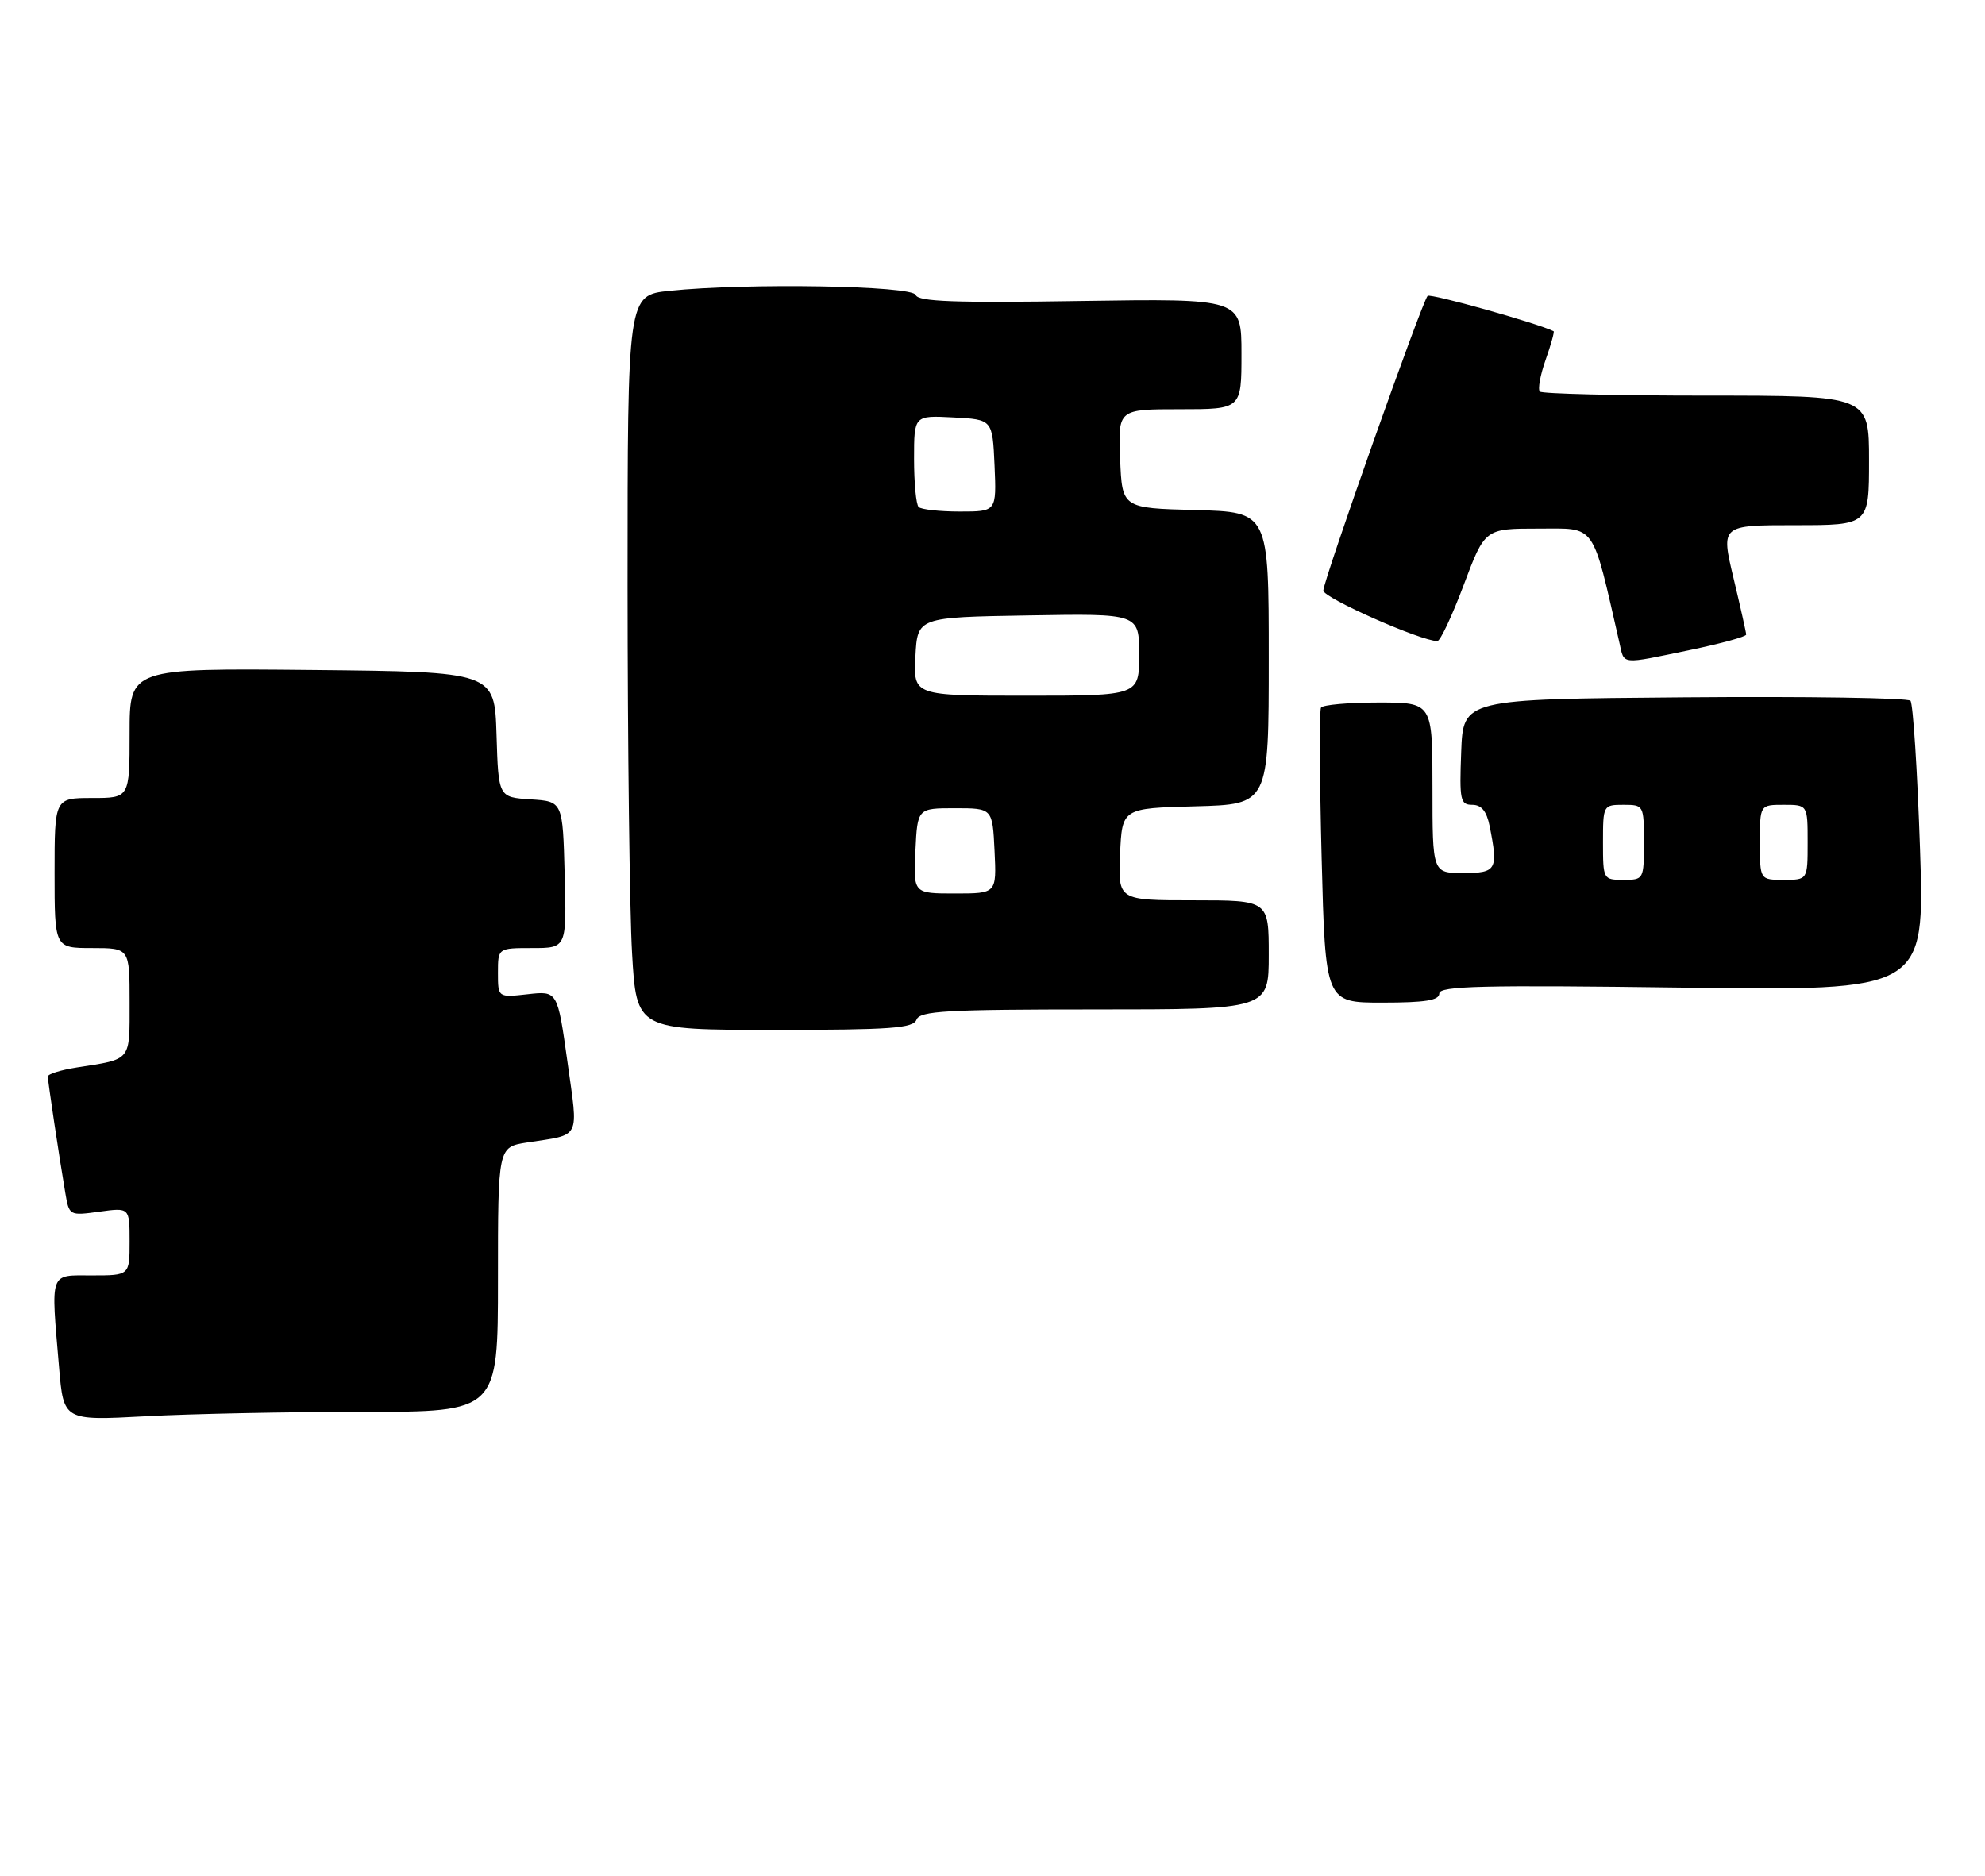 <?xml version="1.0" encoding="UTF-8" standalone="no"?>
<!DOCTYPE svg PUBLIC "-//W3C//DTD SVG 1.1//EN" "http://www.w3.org/Graphics/SVG/1.1/DTD/svg11.dtd" >
<svg xmlns="http://www.w3.org/2000/svg" xmlns:xlink="http://www.w3.org/1999/xlink" version="1.1" viewBox="0 0 291 275">
 <g >
 <path fill="currentColor"
d=" M 53.16 207.00 C 73.00 207.00 73.00 207.00 73.00 187.59 C 73.00 168.18 73.00 168.18 77.25 167.51 C 85.28 166.27 84.79 167.24 83.18 155.63 C 81.73 145.28 81.73 145.28 77.37 145.77 C 73.00 146.26 73.00 146.26 73.00 142.63 C 73.00 139.00 73.00 139.00 78.03 139.00 C 83.07 139.00 83.07 139.00 82.78 128.25 C 82.50 117.50 82.50 117.50 77.79 117.20 C 73.07 116.89 73.07 116.89 72.79 107.70 C 72.50 98.50 72.50 98.50 45.75 98.23 C 19.00 97.97 19.00 97.97 19.00 107.48 C 19.00 117.00 19.00 117.00 13.50 117.00 C 8.00 117.00 8.00 117.00 8.00 128.00 C 8.00 139.00 8.00 139.00 13.50 139.00 C 19.00 139.00 19.00 139.00 19.00 146.93 C 19.00 155.69 19.36 155.25 11.25 156.51 C 8.91 156.88 7.00 157.47 7.01 157.84 C 7.02 158.56 8.65 169.46 9.57 174.88 C 10.14 178.24 10.16 178.25 14.57 177.65 C 19.00 177.04 19.00 177.04 19.00 182.02 C 19.00 187.00 19.00 187.00 13.50 187.00 C 7.17 187.00 7.45 186.21 8.66 200.49 C 9.32 208.29 9.32 208.29 21.32 207.65 C 27.91 207.29 42.24 207.00 53.16 207.00 Z  M 134.36 149.50 C 134.85 148.22 138.70 148.00 160.47 148.00 C 186.00 148.00 186.00 148.00 186.00 140.00 C 186.00 132.00 186.00 132.00 174.95 132.00 C 163.91 132.00 163.91 132.00 164.20 125.25 C 164.50 118.50 164.50 118.50 175.25 118.22 C 186.00 117.93 186.00 117.93 186.00 96.50 C 186.00 75.07 186.00 75.07 175.25 74.78 C 164.50 74.50 164.50 74.50 164.21 67.25 C 163.91 60.00 163.91 60.00 172.96 60.00 C 182.00 60.00 182.00 60.00 182.00 51.88 C 182.00 43.77 182.00 43.77 158.33 44.13 C 140.03 44.42 134.57 44.22 134.25 43.25 C 133.79 41.87 109.47 41.46 98.15 42.64 C 92.00 43.28 92.00 43.28 92.00 85.89 C 92.01 109.33 92.30 133.56 92.66 139.75 C 93.31 151.00 93.31 151.00 113.55 151.00 C 130.61 151.00 133.88 150.76 134.36 149.50 Z  M 211.00 145.66 C 211.00 144.56 217.29 144.41 246.59 144.80 C 282.17 145.28 282.17 145.28 281.47 124.39 C 281.08 112.90 280.45 103.16 280.07 102.74 C 279.69 102.32 264.78 102.09 246.94 102.24 C 214.50 102.50 214.50 102.50 214.21 110.25 C 213.94 117.32 214.08 118.00 215.83 118.00 C 217.18 118.00 217.94 118.93 218.38 121.12 C 219.66 127.54 219.40 128.00 214.50 128.00 C 210.00 128.00 210.00 128.00 210.00 115.50 C 210.00 103.00 210.00 103.00 202.06 103.00 C 197.69 103.00 193.91 103.34 193.66 103.75 C 193.41 104.16 193.45 114.06 193.75 125.75 C 194.30 147.00 194.30 147.00 202.65 147.00 C 208.96 147.00 211.00 146.67 211.00 145.66 Z  M 247.75 95.30 C 252.29 94.36 256.00 93.34 255.99 93.04 C 255.99 92.75 255.15 89.01 254.13 84.75 C 252.28 77.00 252.28 77.00 263.14 77.00 C 274.00 77.00 274.00 77.00 274.00 67.50 C 274.00 58.00 274.00 58.00 250.17 58.00 C 237.06 58.00 226.07 57.73 225.74 57.41 C 225.42 57.08 225.80 54.99 226.59 52.75 C 227.38 50.52 227.90 48.63 227.76 48.56 C 225.38 47.38 209.69 42.98 209.29 43.38 C 208.48 44.19 194.00 85.11 194.00 86.59 C 194.00 87.66 208.38 94.02 210.72 93.99 C 211.15 93.98 212.89 90.27 214.59 85.74 C 217.69 77.50 217.69 77.50 225.53 77.50 C 234.10 77.50 233.32 76.41 237.41 94.25 C 238.15 97.51 237.44 97.44 247.75 95.30 Z  M 134.20 124.75 C 134.50 118.50 134.50 118.50 140.00 118.50 C 145.50 118.50 145.50 118.50 145.80 124.75 C 146.10 131.00 146.10 131.00 140.00 131.00 C 133.90 131.00 133.90 131.00 134.20 124.75 Z  M 134.20 96.25 C 134.50 90.50 134.50 90.50 150.75 90.23 C 167.00 89.95 167.00 89.95 167.00 95.98 C 167.00 102.00 167.00 102.00 150.45 102.00 C 133.90 102.00 133.90 102.00 134.20 96.25 Z  M 134.67 74.33 C 134.30 73.97 134.00 70.79 134.00 67.28 C 134.00 60.90 134.00 60.90 139.75 61.20 C 145.50 61.50 145.50 61.50 145.80 68.25 C 146.09 75.00 146.09 75.00 140.71 75.00 C 137.75 75.00 135.03 74.70 134.67 74.33 Z  M 235.00 123.50 C 235.00 118.06 235.03 118.00 238.00 118.00 C 240.97 118.00 241.00 118.06 241.00 123.50 C 241.00 128.94 240.97 129.00 238.00 129.00 C 235.03 129.00 235.00 128.94 235.00 123.50 Z  M 258.00 123.50 C 258.00 118.00 258.00 118.00 261.50 118.00 C 265.00 118.00 265.00 118.00 265.00 123.50 C 265.00 129.00 265.00 129.00 261.50 129.00 C 258.00 129.00 258.00 129.00 258.00 123.50 Z "/>
</g>
</svg>